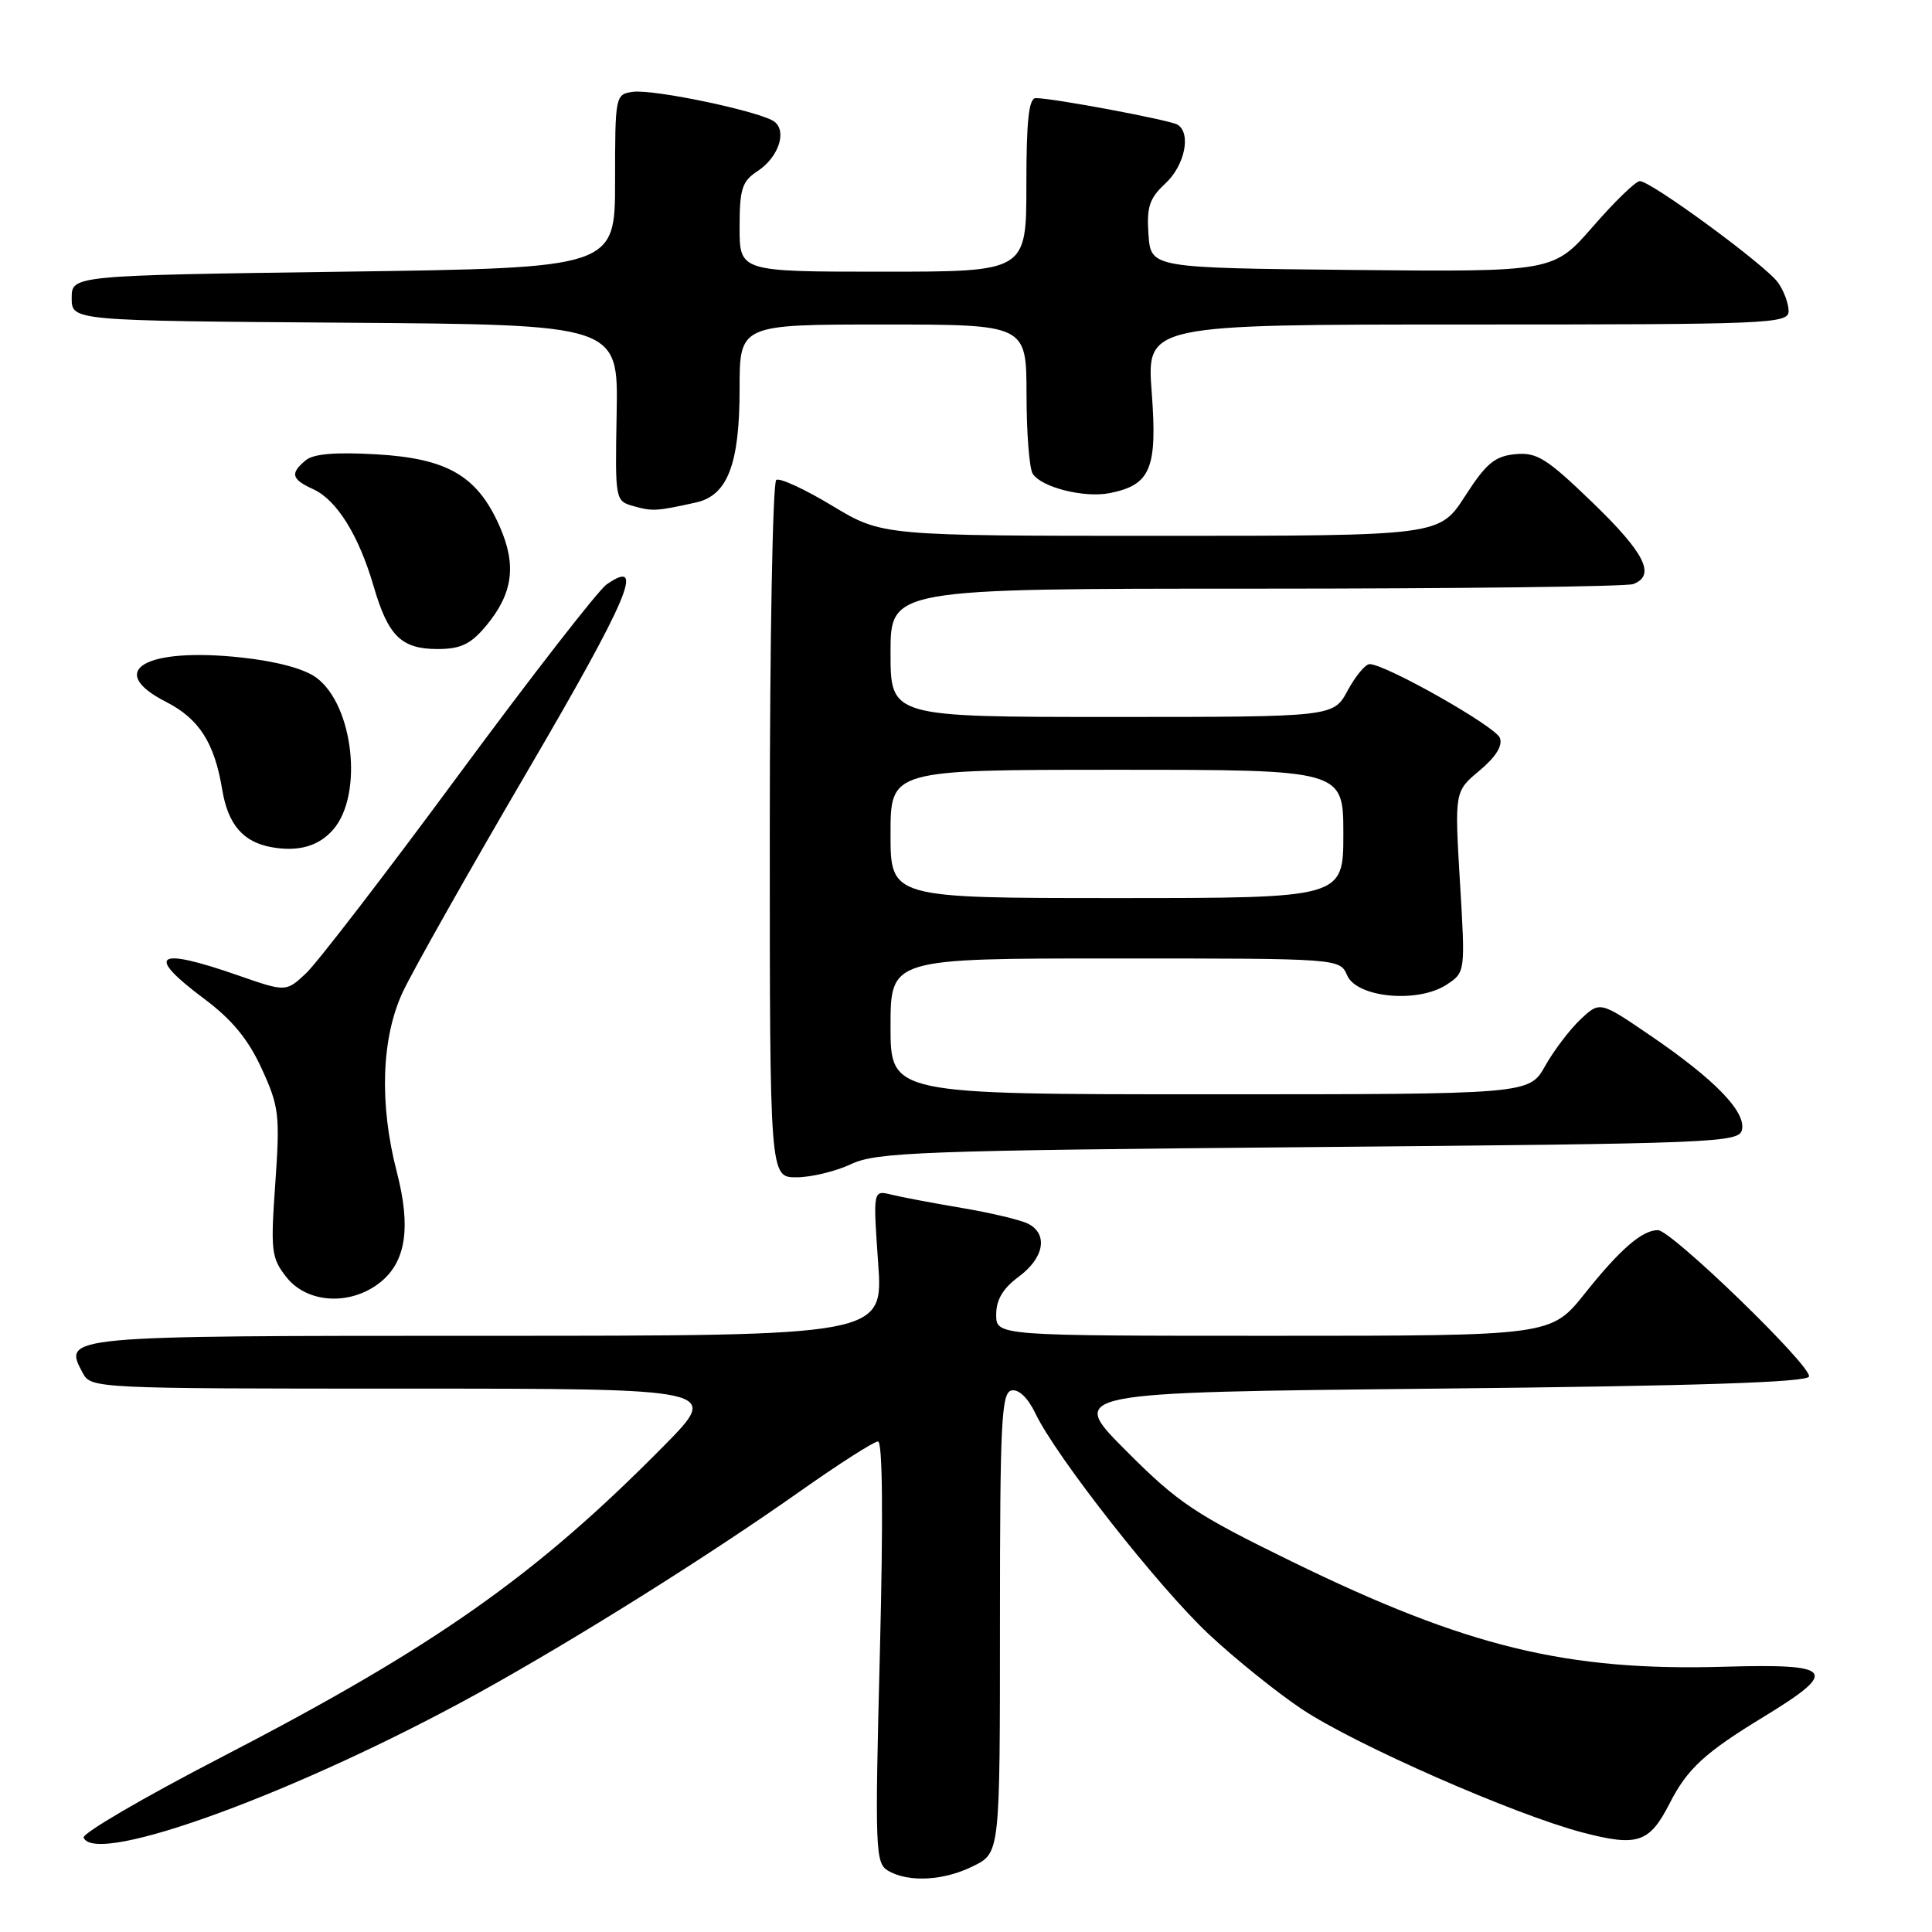 <?xml version="1.0" encoding="UTF-8" standalone="no"?>
<!DOCTYPE svg PUBLIC "-//W3C//DTD SVG 1.1//EN" "http://www.w3.org/Graphics/SVG/1.1/DTD/svg11.dtd" >
<svg xmlns="http://www.w3.org/2000/svg" xmlns:xlink="http://www.w3.org/1999/xlink" version="1.1" viewBox="0 0 256 256">
 <g >
 <path fill="currentColor"
d=" M 129.00 247.25 C 132.50 245.50 132.50 245.50 132.50 215.02 C 132.50 188.30 132.69 184.50 134.05 184.24 C 134.99 184.05 136.23 185.25 137.20 187.29 C 139.93 193.01 153.54 210.34 160.20 216.57 C 163.69 219.83 169.23 224.29 172.52 226.48 C 179.58 231.18 200.65 240.44 209.68 242.81 C 216.98 244.72 218.55 244.20 221.22 238.99 C 223.57 234.37 225.87 232.25 233.74 227.46 C 243.76 221.35 243.02 220.43 228.50 220.85 C 207.61 221.46 194.37 218.24 171.19 206.92 C 158.30 200.62 156.12 199.16 149.19 192.21 C 141.50 184.50 141.50 184.50 190.42 184.00 C 224.69 183.65 239.44 183.17 239.70 182.40 C 240.14 181.09 221.47 163.00 219.68 163.00 C 217.59 163.00 214.67 165.53 210.00 171.39 C 205.52 177.00 205.52 177.00 168.76 177.00 C 132.00 177.00 132.00 177.00 132.00 174.19 C 132.00 172.22 132.90 170.71 135.00 169.16 C 138.35 166.68 138.91 163.54 136.25 162.16 C 135.29 161.66 131.35 160.72 127.50 160.07 C 123.65 159.42 119.42 158.62 118.09 158.29 C 115.68 157.70 115.68 157.70 116.36 167.35 C 117.04 177.00 117.04 177.00 64.64 177.00 C 8.19 177.00 8.32 176.99 10.97 181.94 C 12.05 183.97 12.66 184.00 53.76 184.00 C 95.45 184.00 95.45 184.00 87.97 191.58 C 70.97 208.82 57.57 218.24 29.11 232.96 C 18.97 238.21 10.86 242.95 11.08 243.50 C 12.68 247.33 39.70 237.42 63.50 224.27 C 76.25 217.22 93.86 206.18 105.93 197.66 C 111.12 194.00 115.80 191.00 116.34 191.00 C 116.95 191.00 117.04 201.13 116.59 218.92 C 115.92 245.23 115.98 246.89 117.69 247.89 C 120.41 249.47 125.08 249.21 129.00 247.25 Z  M 50.33 169.96 C 53.79 167.23 54.49 162.68 52.58 155.29 C 50.24 146.29 50.53 137.55 53.36 131.47 C 54.65 128.70 62.11 115.48 69.94 102.10 C 83.28 79.29 85.62 73.78 80.37 77.45 C 79.25 78.24 70.42 89.60 60.76 102.69 C 51.10 115.79 42.00 127.61 40.54 128.98 C 37.89 131.45 37.89 131.45 31.51 129.23 C 20.61 125.43 19.17 126.46 27.10 132.38 C 30.75 135.11 32.90 137.72 34.68 141.61 C 36.98 146.63 37.11 147.73 36.48 156.76 C 35.84 165.81 35.95 166.69 37.97 169.25 C 40.71 172.71 46.41 173.04 50.33 169.96 Z  M 112.78 154.25 C 116.14 152.67 121.94 152.45 173.49 152.00 C 227.91 151.52 230.49 151.42 230.83 149.65 C 231.29 147.24 227.17 143.01 218.75 137.26 C 212.00 132.65 212.00 132.65 209.43 135.07 C 208.01 136.40 205.91 139.18 204.74 141.24 C 202.63 145.00 202.63 145.00 160.32 145.00 C 118.00 145.00 118.00 145.00 118.00 136.00 C 118.00 127.00 118.00 127.00 147.76 127.00 C 177.53 127.00 177.53 127.00 178.51 129.25 C 179.81 132.21 187.88 132.96 191.67 130.48 C 194.17 128.84 194.17 128.84 193.45 116.86 C 192.74 104.87 192.74 104.87 196.04 102.11 C 198.20 100.31 199.14 98.80 198.74 97.77 C 198.16 96.25 183.58 88.00 181.48 88.00 C 180.92 88.00 179.61 89.58 178.57 91.50 C 176.69 95.00 176.69 95.00 147.34 95.00 C 118.00 95.00 118.00 95.00 118.00 86.50 C 118.00 78.00 118.00 78.00 166.42 78.00 C 193.05 78.00 215.55 77.73 216.42 77.39 C 219.43 76.24 217.97 73.30 211.03 66.60 C 204.93 60.71 203.65 59.91 200.78 60.18 C 198.06 60.45 196.92 61.40 194.12 65.75 C 190.73 71.00 190.73 71.00 153.81 71.00 C 116.89 71.00 116.89 71.00 110.30 67.03 C 106.68 64.84 103.33 63.29 102.86 63.59 C 102.39 63.88 102.00 84.79 102.00 110.06 C 102.00 156.00 102.00 156.00 105.53 156.00 C 107.47 156.00 110.74 155.21 112.78 154.25 Z  M 44.16 109.91 C 48.15 105.31 46.85 93.47 41.94 89.81 C 40.35 88.62 36.67 87.63 31.96 87.12 C 19.23 85.75 13.91 88.87 21.98 92.99 C 26.39 95.24 28.42 98.41 29.45 104.66 C 30.22 109.27 32.22 111.59 36.00 112.26 C 39.56 112.89 42.25 112.12 44.16 109.91 Z  M 64.33 83.02 C 67.97 78.69 68.50 74.92 66.19 69.71 C 63.25 63.05 59.28 60.74 49.86 60.20 C 44.46 59.89 41.54 60.13 40.51 60.99 C 38.41 62.73 38.61 63.50 41.50 64.82 C 44.62 66.24 47.54 70.93 49.51 77.69 C 51.43 84.28 53.18 86.00 57.98 86.00 C 61.01 86.00 62.35 85.37 64.33 83.02 Z  M 92.23 66.58 C 96.41 65.65 98.00 61.50 98.00 51.55 C 98.00 43.00 98.00 43.00 117.00 43.00 C 136.00 43.00 136.00 43.00 136.02 52.25 C 136.02 57.34 136.39 62.07 136.84 62.77 C 137.98 64.58 143.68 66.01 147.04 65.34 C 152.47 64.26 153.37 62.10 152.61 52.01 C 151.93 43.00 151.93 43.00 194.46 43.00 C 234.56 43.00 237.00 42.90 237.00 41.22 C 237.00 40.24 236.38 38.55 235.61 37.46 C 234.03 35.20 218.78 24.00 217.29 24.00 C 216.74 24.00 213.95 26.71 211.07 30.02 C 205.83 36.03 205.83 36.03 179.17 35.77 C 152.50 35.50 152.50 35.50 152.18 31.09 C 151.92 27.41 152.30 26.28 154.43 24.30 C 156.99 21.92 157.87 17.66 156.03 16.52 C 155.04 15.91 139.54 13.00 137.25 13.00 C 136.32 13.00 136.00 15.97 136.00 24.50 C 136.00 36.00 136.00 36.00 117.00 36.00 C 98.00 36.00 98.00 36.00 98.00 30.12 C 98.00 25.03 98.32 24.02 100.37 22.68 C 103.12 20.88 104.30 17.48 102.65 16.15 C 101.01 14.82 86.62 11.78 83.84 12.17 C 81.54 12.49 81.50 12.71 81.50 24.00 C 81.50 35.50 81.50 35.50 45.50 36.00 C 9.50 36.50 9.50 36.50 9.50 39.50 C 9.50 42.50 9.50 42.50 45.71 42.76 C 81.92 43.02 81.92 43.02 81.71 54.70 C 81.50 66.38 81.50 66.38 84.00 67.08 C 86.48 67.77 86.99 67.74 92.23 66.58 Z  M 118.00 110.50 C 118.00 102.00 118.00 102.00 148.00 102.00 C 178.00 102.00 178.00 102.00 178.00 110.50 C 178.00 119.00 178.00 119.00 148.00 119.00 C 118.00 119.00 118.00 119.00 118.00 110.50 Z "/>
</g>
</svg>